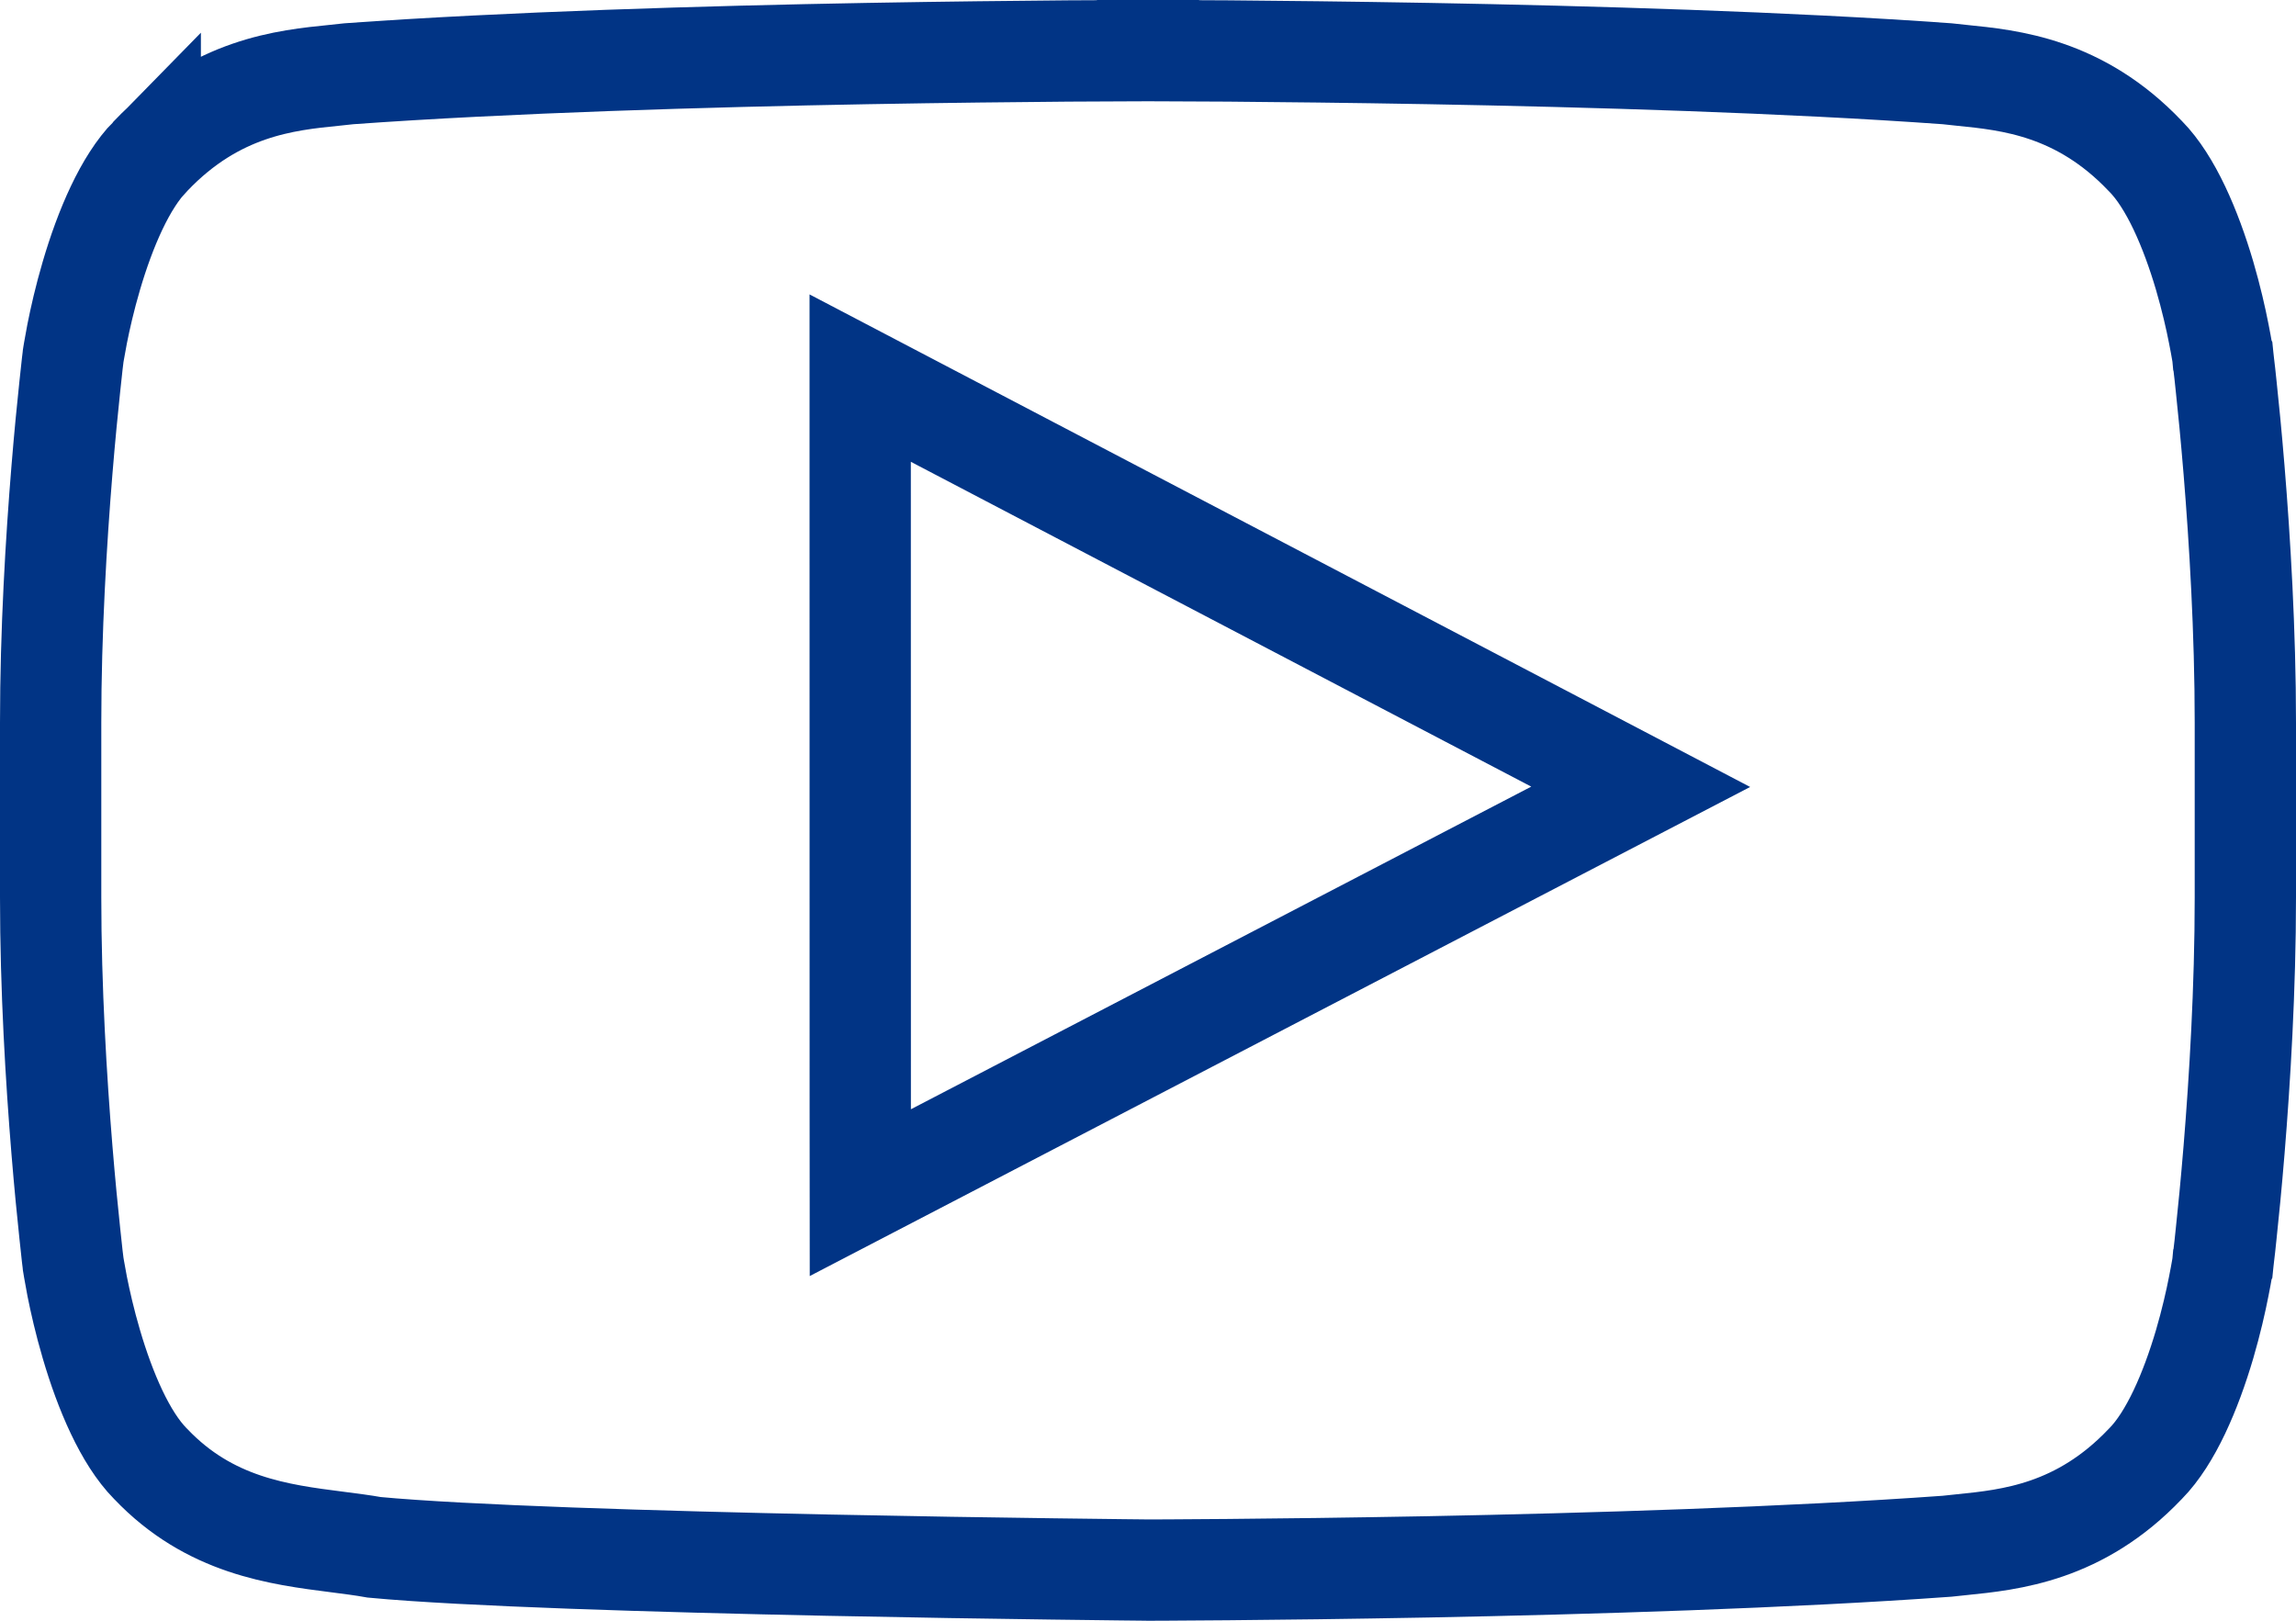 <svg width="34" height="24" viewBox="0 0 34 24" fill="none" xmlns="http://www.w3.org/2000/svg">
    <path
        d="M12.739 16.426L12.74 17.661L13.836 17.091L23.021 12.314L24.296 11.651L23.023 10.984L13.836 6.174L12.738 5.599L12.738 6.838L12.739 16.426ZM32.917 18.711L32.916 18.713L32.915 18.724C32.913 18.738 32.909 18.761 32.904 18.791C32.894 18.85 32.878 18.938 32.856 19.048C32.813 19.269 32.744 19.573 32.647 19.905C32.441 20.604 32.145 21.295 31.774 21.672L31.774 21.672L31.765 21.681C30.8 22.696 29.77 22.801 29.049 22.874C28.973 22.882 28.9 22.889 28.831 22.897C26.475 23.067 23.524 23.156 21.152 23.202C19.965 23.224 18.926 23.237 18.184 23.243C17.813 23.246 17.517 23.248 17.313 23.249L17.079 23.25L17.019 23.25L17.004 23.25L17.001 23.25L16.982 23.25L16.908 23.249L16.623 23.246C16.377 23.243 16.021 23.239 15.586 23.233C14.716 23.222 13.528 23.203 12.256 23.177C9.716 23.124 6.883 23.039 5.543 22.913C5.371 22.882 5.186 22.859 4.993 22.834C4.131 22.724 3.103 22.594 2.234 21.681L2.234 21.681L2.225 21.672C1.854 21.295 1.558 20.604 1.353 19.905C1.255 19.573 1.187 19.269 1.143 19.049C1.122 18.939 1.106 18.851 1.096 18.791C1.091 18.761 1.088 18.739 1.085 18.724L1.083 18.712L1.081 18.691L1.07 18.602C1.061 18.523 1.048 18.407 1.033 18.258C1.001 17.961 0.959 17.535 0.917 17.024C0.833 16 0.75 14.642 0.75 13.289V10.7C0.75 9.347 0.833 7.989 0.917 6.964C0.959 6.453 1.001 6.028 1.033 5.73C1.048 5.582 1.061 5.466 1.07 5.387L1.081 5.297L1.083 5.277L1.085 5.264C1.088 5.25 1.091 5.227 1.096 5.197C1.106 5.138 1.122 5.05 1.143 4.94C1.187 4.719 1.255 4.415 1.353 4.083C1.558 3.384 1.854 2.693 2.225 2.316L2.225 2.317L2.234 2.307C3.202 1.291 4.233 1.187 4.954 1.115C5.029 1.107 5.101 1.1 5.169 1.092C7.524 0.922 10.473 0.836 12.843 0.793C14.029 0.772 15.067 0.761 15.809 0.755C16.179 0.753 16.476 0.751 16.679 0.751L16.912 0.75L16.973 0.75L16.988 0.75L16.991 0.75L16.992 0.75H16.992L16.993 0V0.75H17.007V0L17.008 0.75H17.008L17.009 0.75L17.012 0.75L17.027 0.75L17.088 0.75L17.321 0.751C17.524 0.751 17.821 0.753 18.192 0.755C18.933 0.761 19.971 0.772 21.157 0.793C23.527 0.836 26.476 0.922 28.831 1.092C28.899 1.1 28.971 1.107 29.046 1.115C29.766 1.187 30.798 1.291 31.765 2.307L31.765 2.307L31.774 2.316C32.145 2.693 32.441 3.384 32.647 4.083C32.744 4.415 32.813 4.719 32.856 4.94C32.878 5.05 32.894 5.138 32.904 5.198C32.909 5.227 32.913 5.25 32.915 5.264L32.916 5.275L32.917 5.277L32.919 5.297L32.929 5.387C32.939 5.466 32.952 5.582 32.967 5.73C32.999 6.028 33.041 6.453 33.083 6.964C33.167 7.989 33.25 9.347 33.25 10.7V13.289C33.25 14.642 33.167 16 33.083 17.024C33.041 17.535 32.999 17.961 32.967 18.258C32.952 18.407 32.939 18.523 32.929 18.602L32.919 18.691L32.917 18.711Z"
        stroke="#013485" stroke-width="1.5" />
</svg>